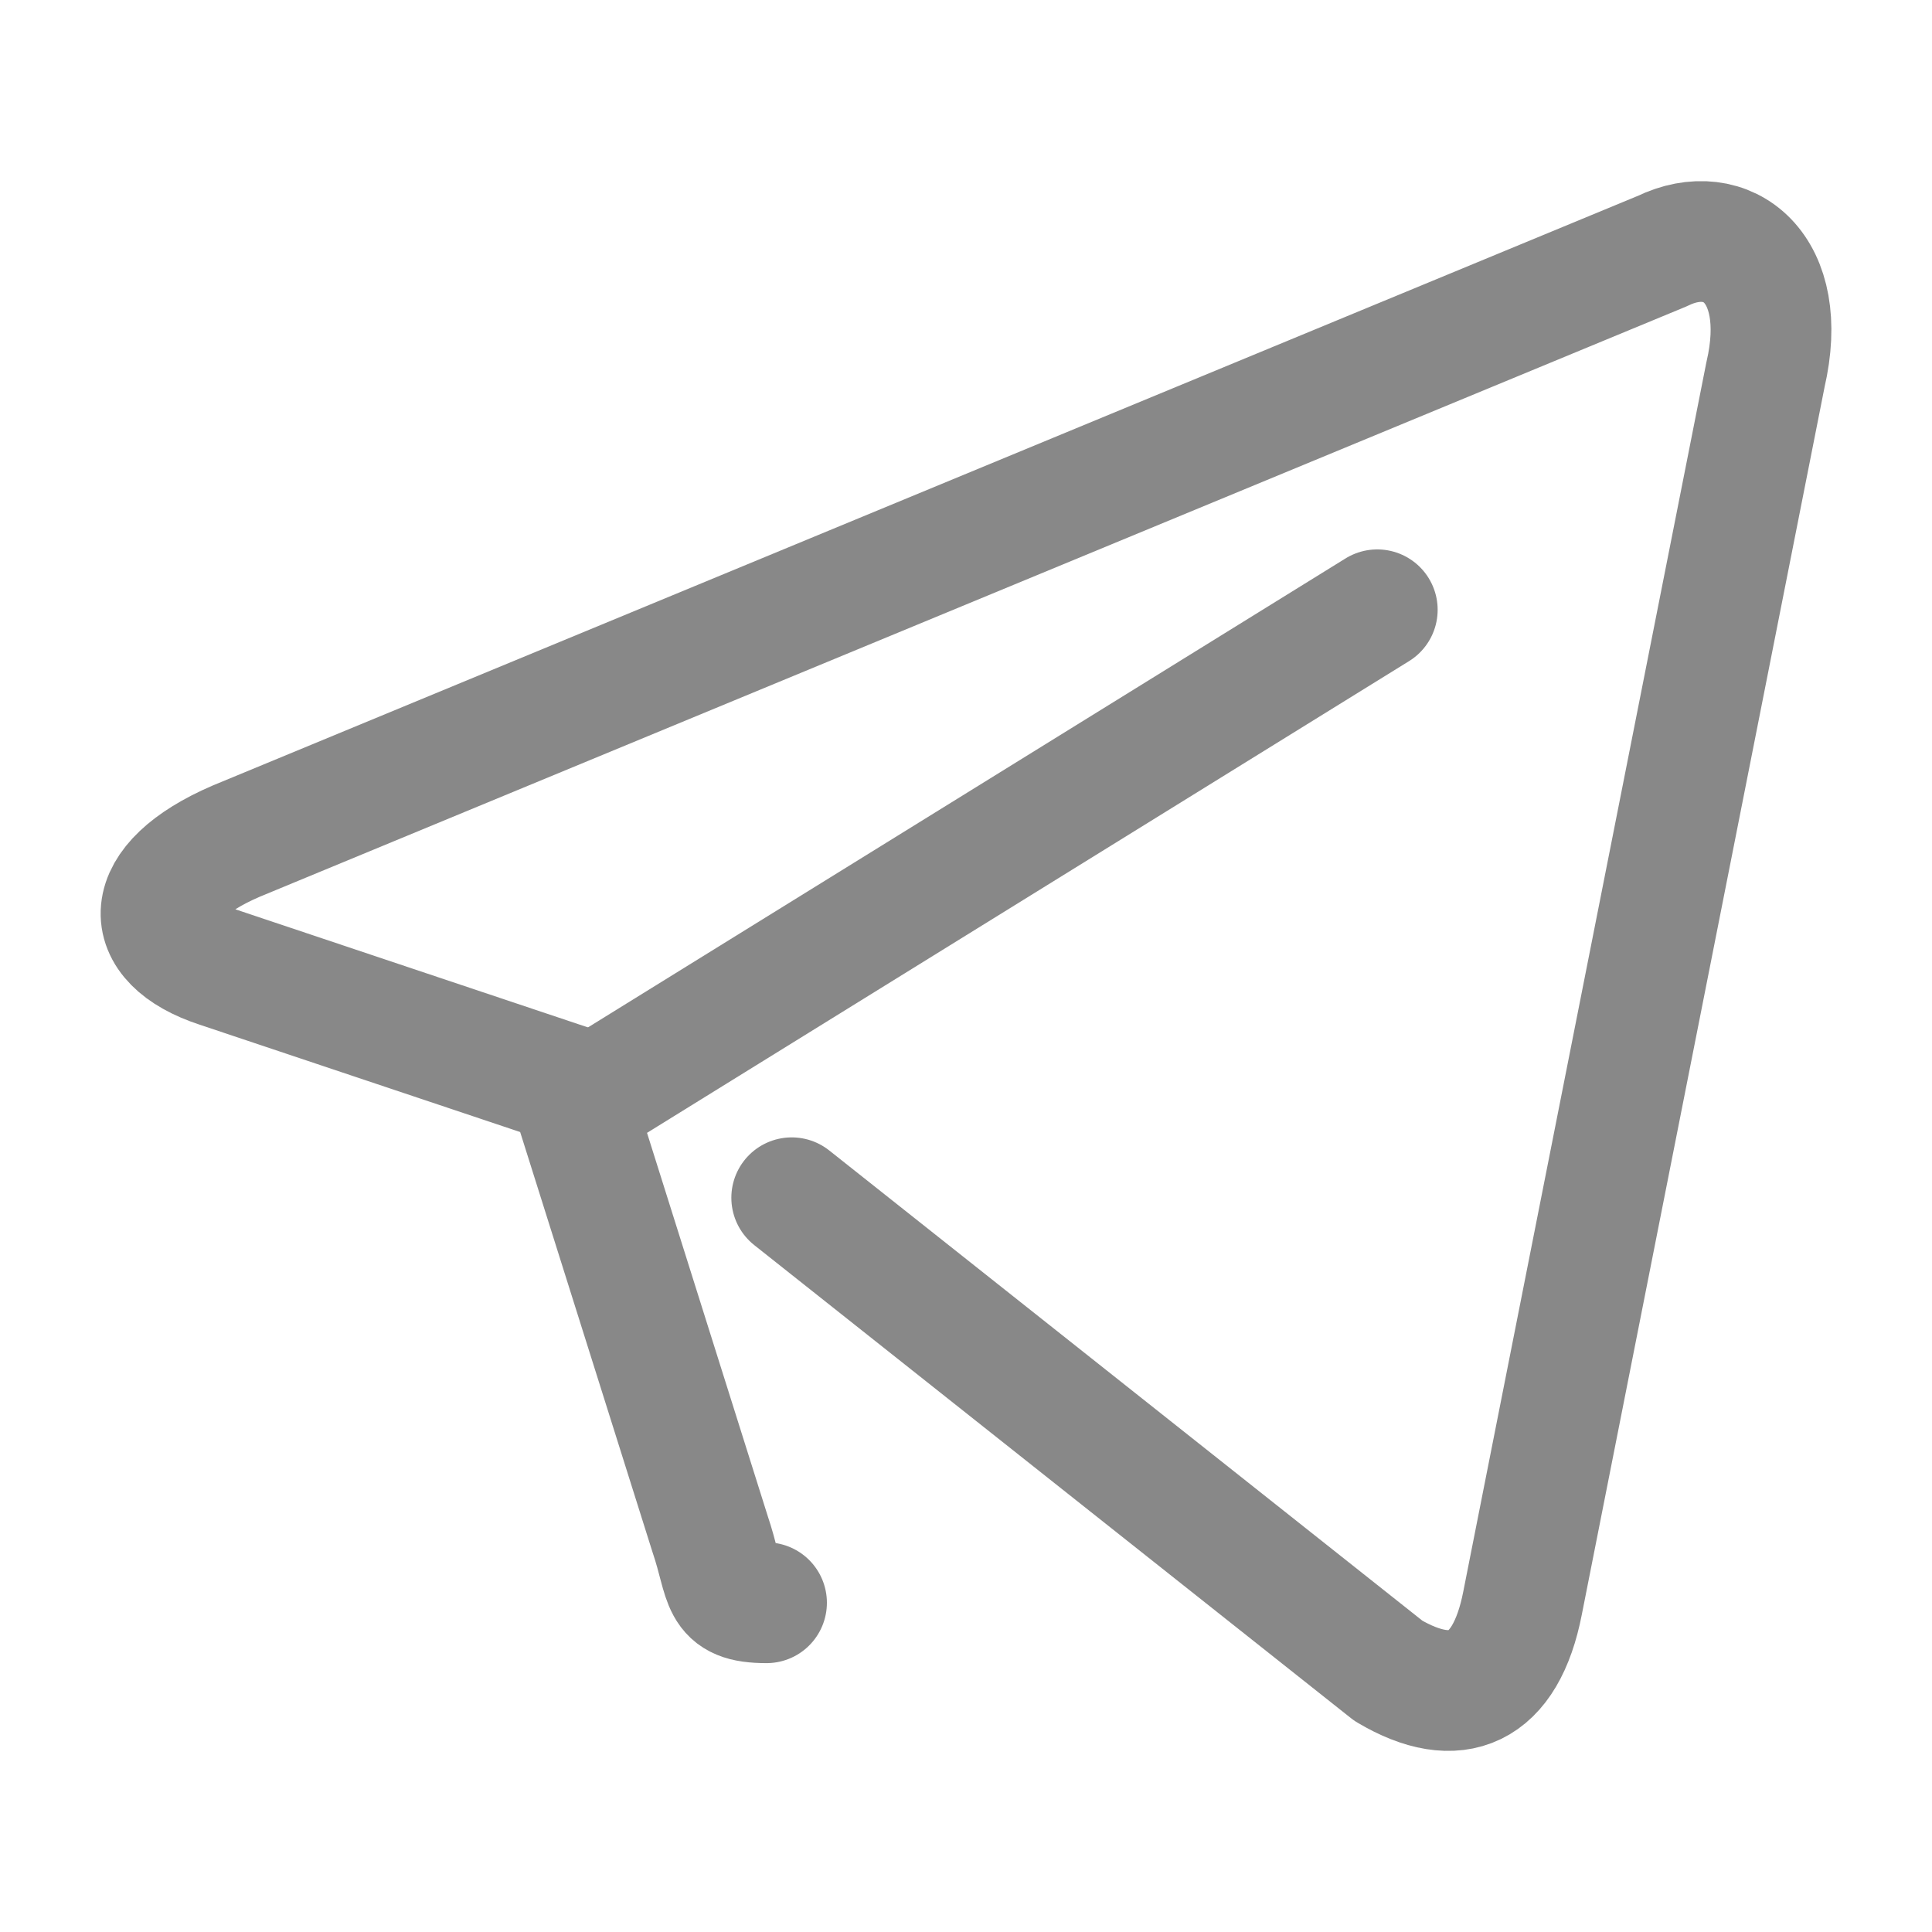 <?xml version="1.0" encoding="UTF-8"?>
<svg xmlns="http://www.w3.org/2000/svg" width="24" height="24" viewBox="0 0 24 24" fill="none">
  <path d="M9.522 19.91C8.927 19.91 9.028 19.668 8.822 19.059L7.147 13.742L17.109 7.575" stroke="#888888" stroke-width="1.5" stroke-miterlimit="10" stroke-linecap="round" stroke-linejoin="round"></path>
  <path d="M9.835 14.879L17.247 20.755C18.093 21.256 18.703 20.996 18.914 19.912L21.931 4.656C22.24 3.328 21.459 2.725 20.65 3.119L2.934 10.449C1.725 10.97 1.732 11.694 2.713 12.016L7.26 13.539" stroke="#888888" stroke-width="1.5" stroke-miterlimit="10" stroke-linecap="round" stroke-linejoin="round"></path>
</svg>
